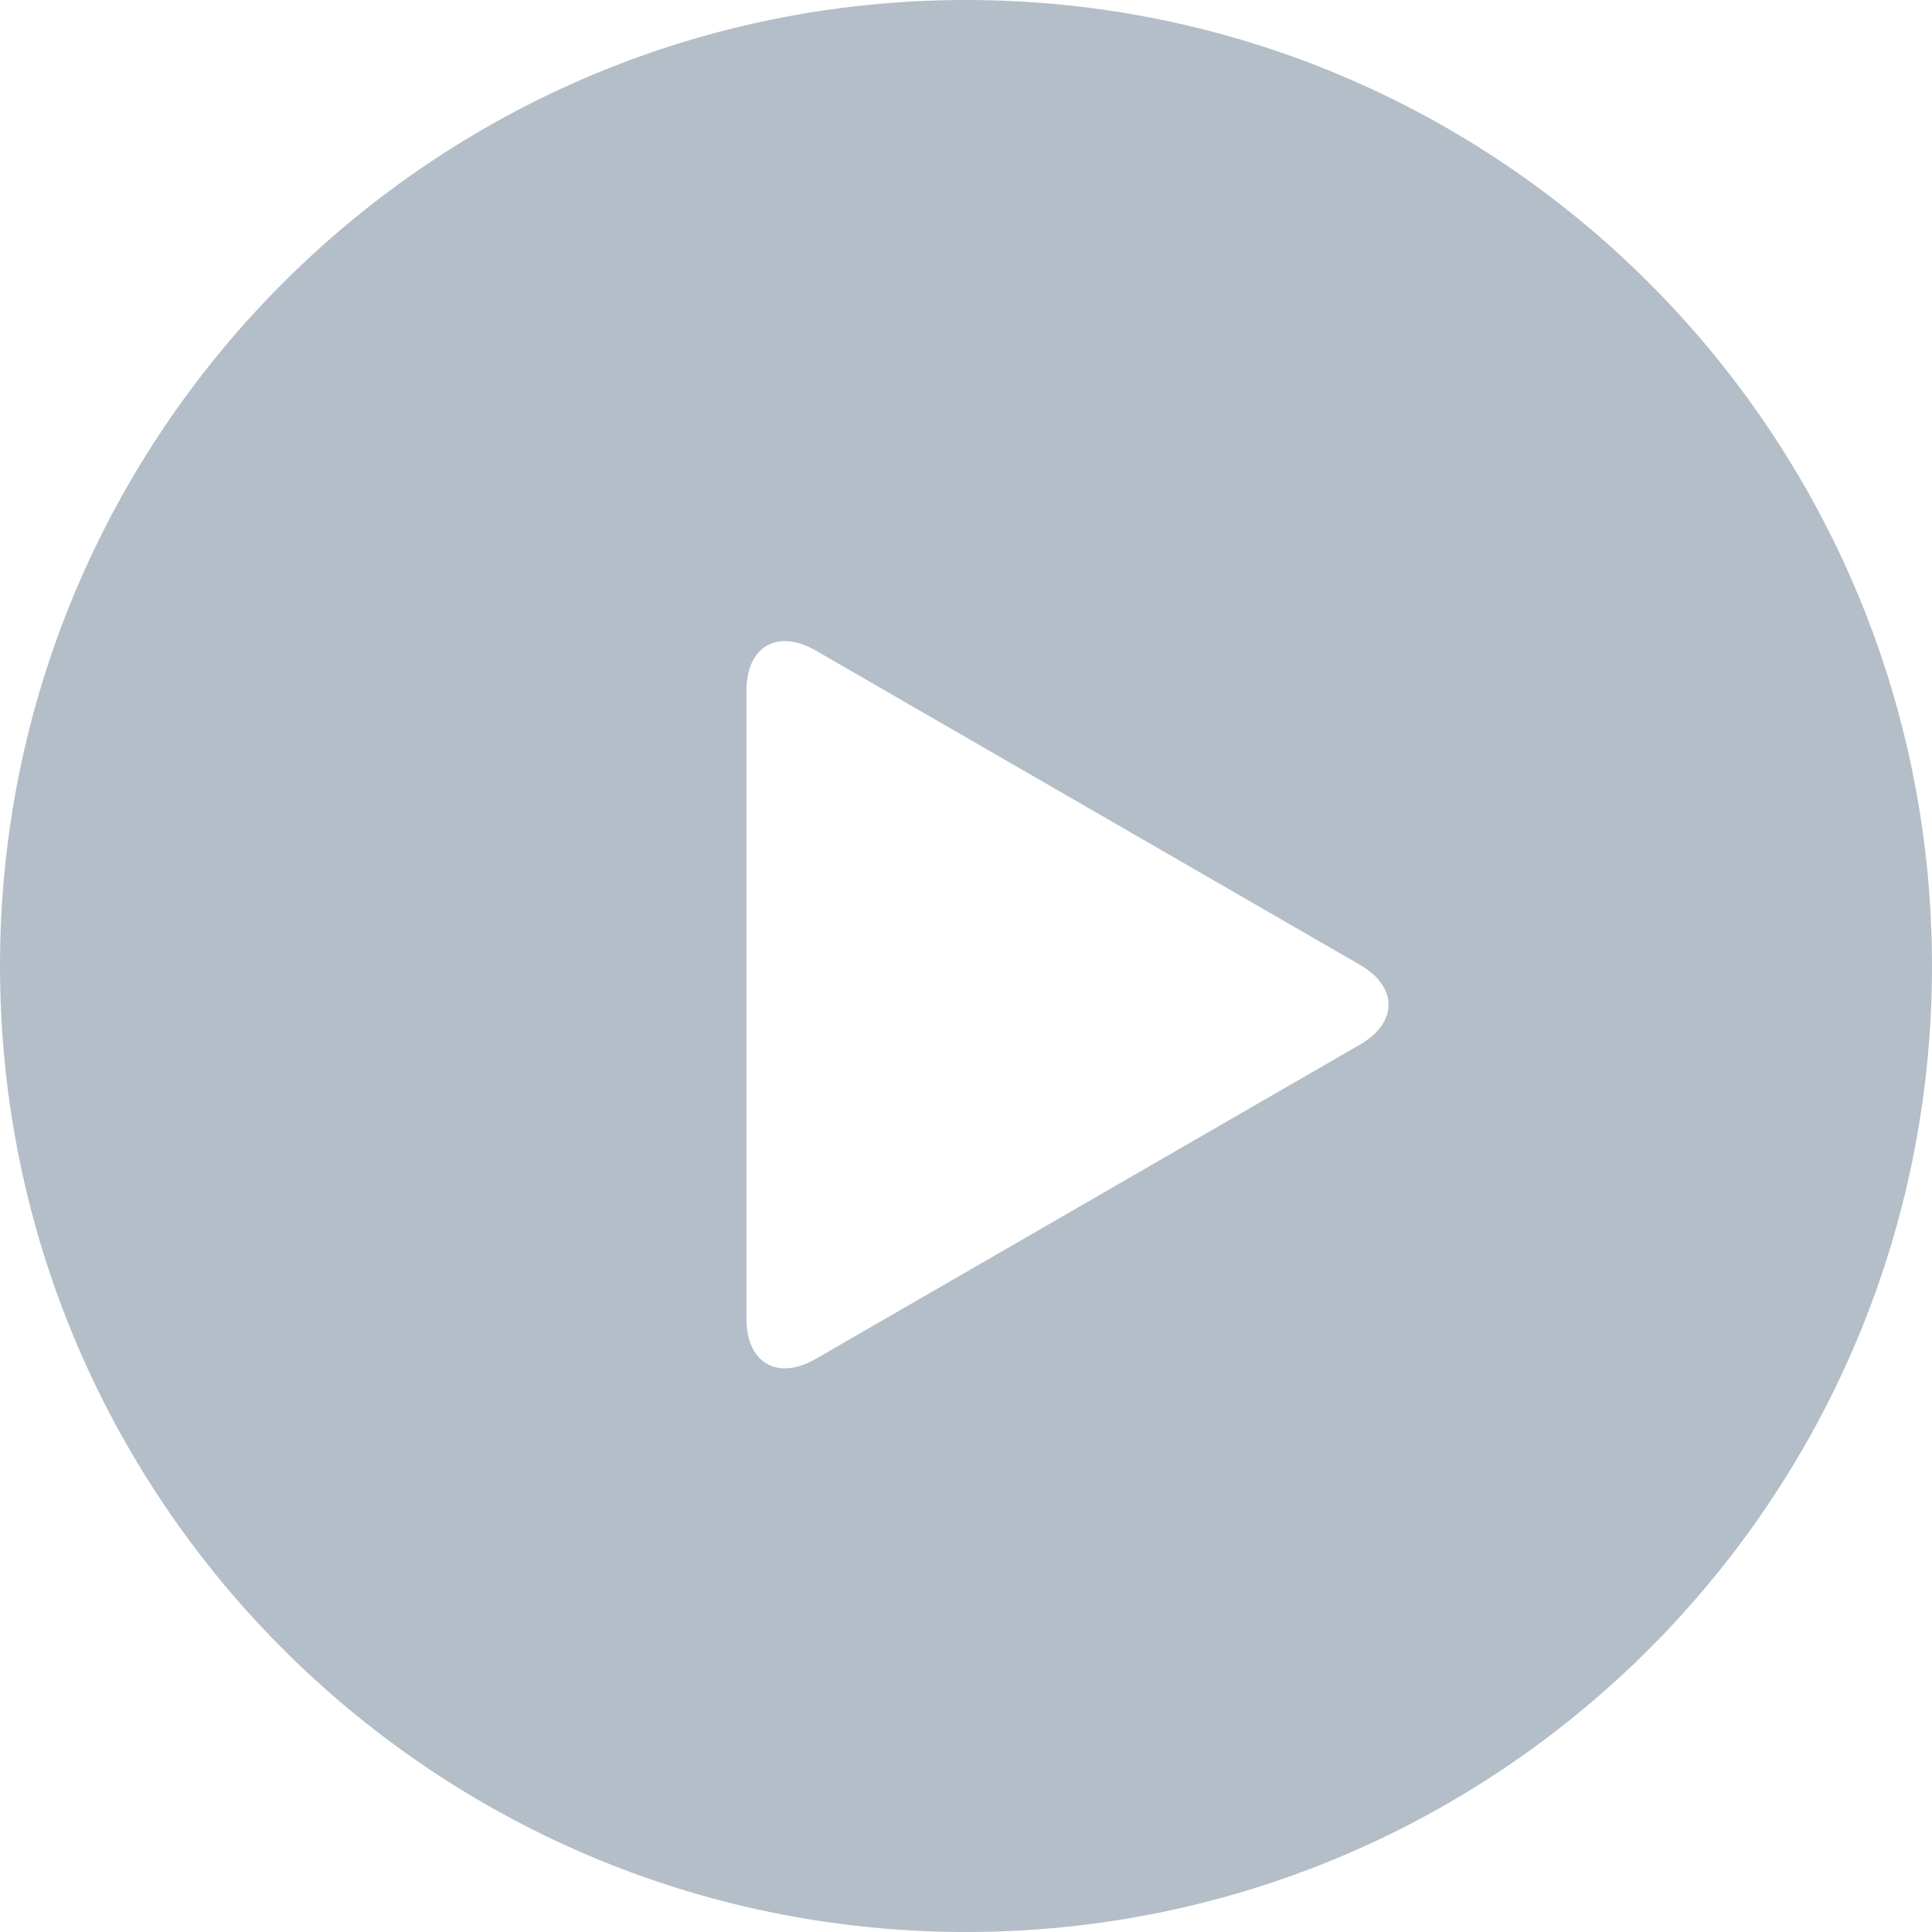 <?xml version="1.0" encoding="UTF-8"?>
<svg width="24px" height="24px" viewBox="0 0 24 24" version="1.1" xmlns="http://www.w3.org/2000/svg" xmlns:xlink="http://www.w3.org/1999/xlink">
    <!-- Generator: Sketch 42 (36781) - http://www.bohemiancoding.com/sketch -->
    <title>video</title>
    <desc>Created with Sketch.</desc>
    <defs></defs>
    <g id="VfastOnline-Unified" stroke="none" stroke-width="1" fill="none" fill-rule="evenodd">
        <g id="主控板" transform="translate(-917, -720)" fill="#B4BEC8">
            <g id="日常" transform="translate(875, 545)">
                <g id="内容" transform="translate(0, 103)">
                    <g id="video" transform="translate(42, 72)">
                        <path d="M12,24 C5.373,24 0,18.627 0,12 C0,5.373 5.373,0 12,0 C18.627,0 24,5.373 24,12 C24,18.627 18.627,24 12,24 Z M9.273,8.578 L9.273,16.384 C9.273,16.931 9.658,17.155 10.133,16.881 L16.893,12.977 C17.367,12.704 17.368,12.259 16.893,11.985 L10.133,8.081 C9.659,7.808 9.273,8.029 9.273,8.578 Z" id="Combined-Shape"></path>
                    </g>
                </g>
            </g>
        </g>
    </g>
</svg>